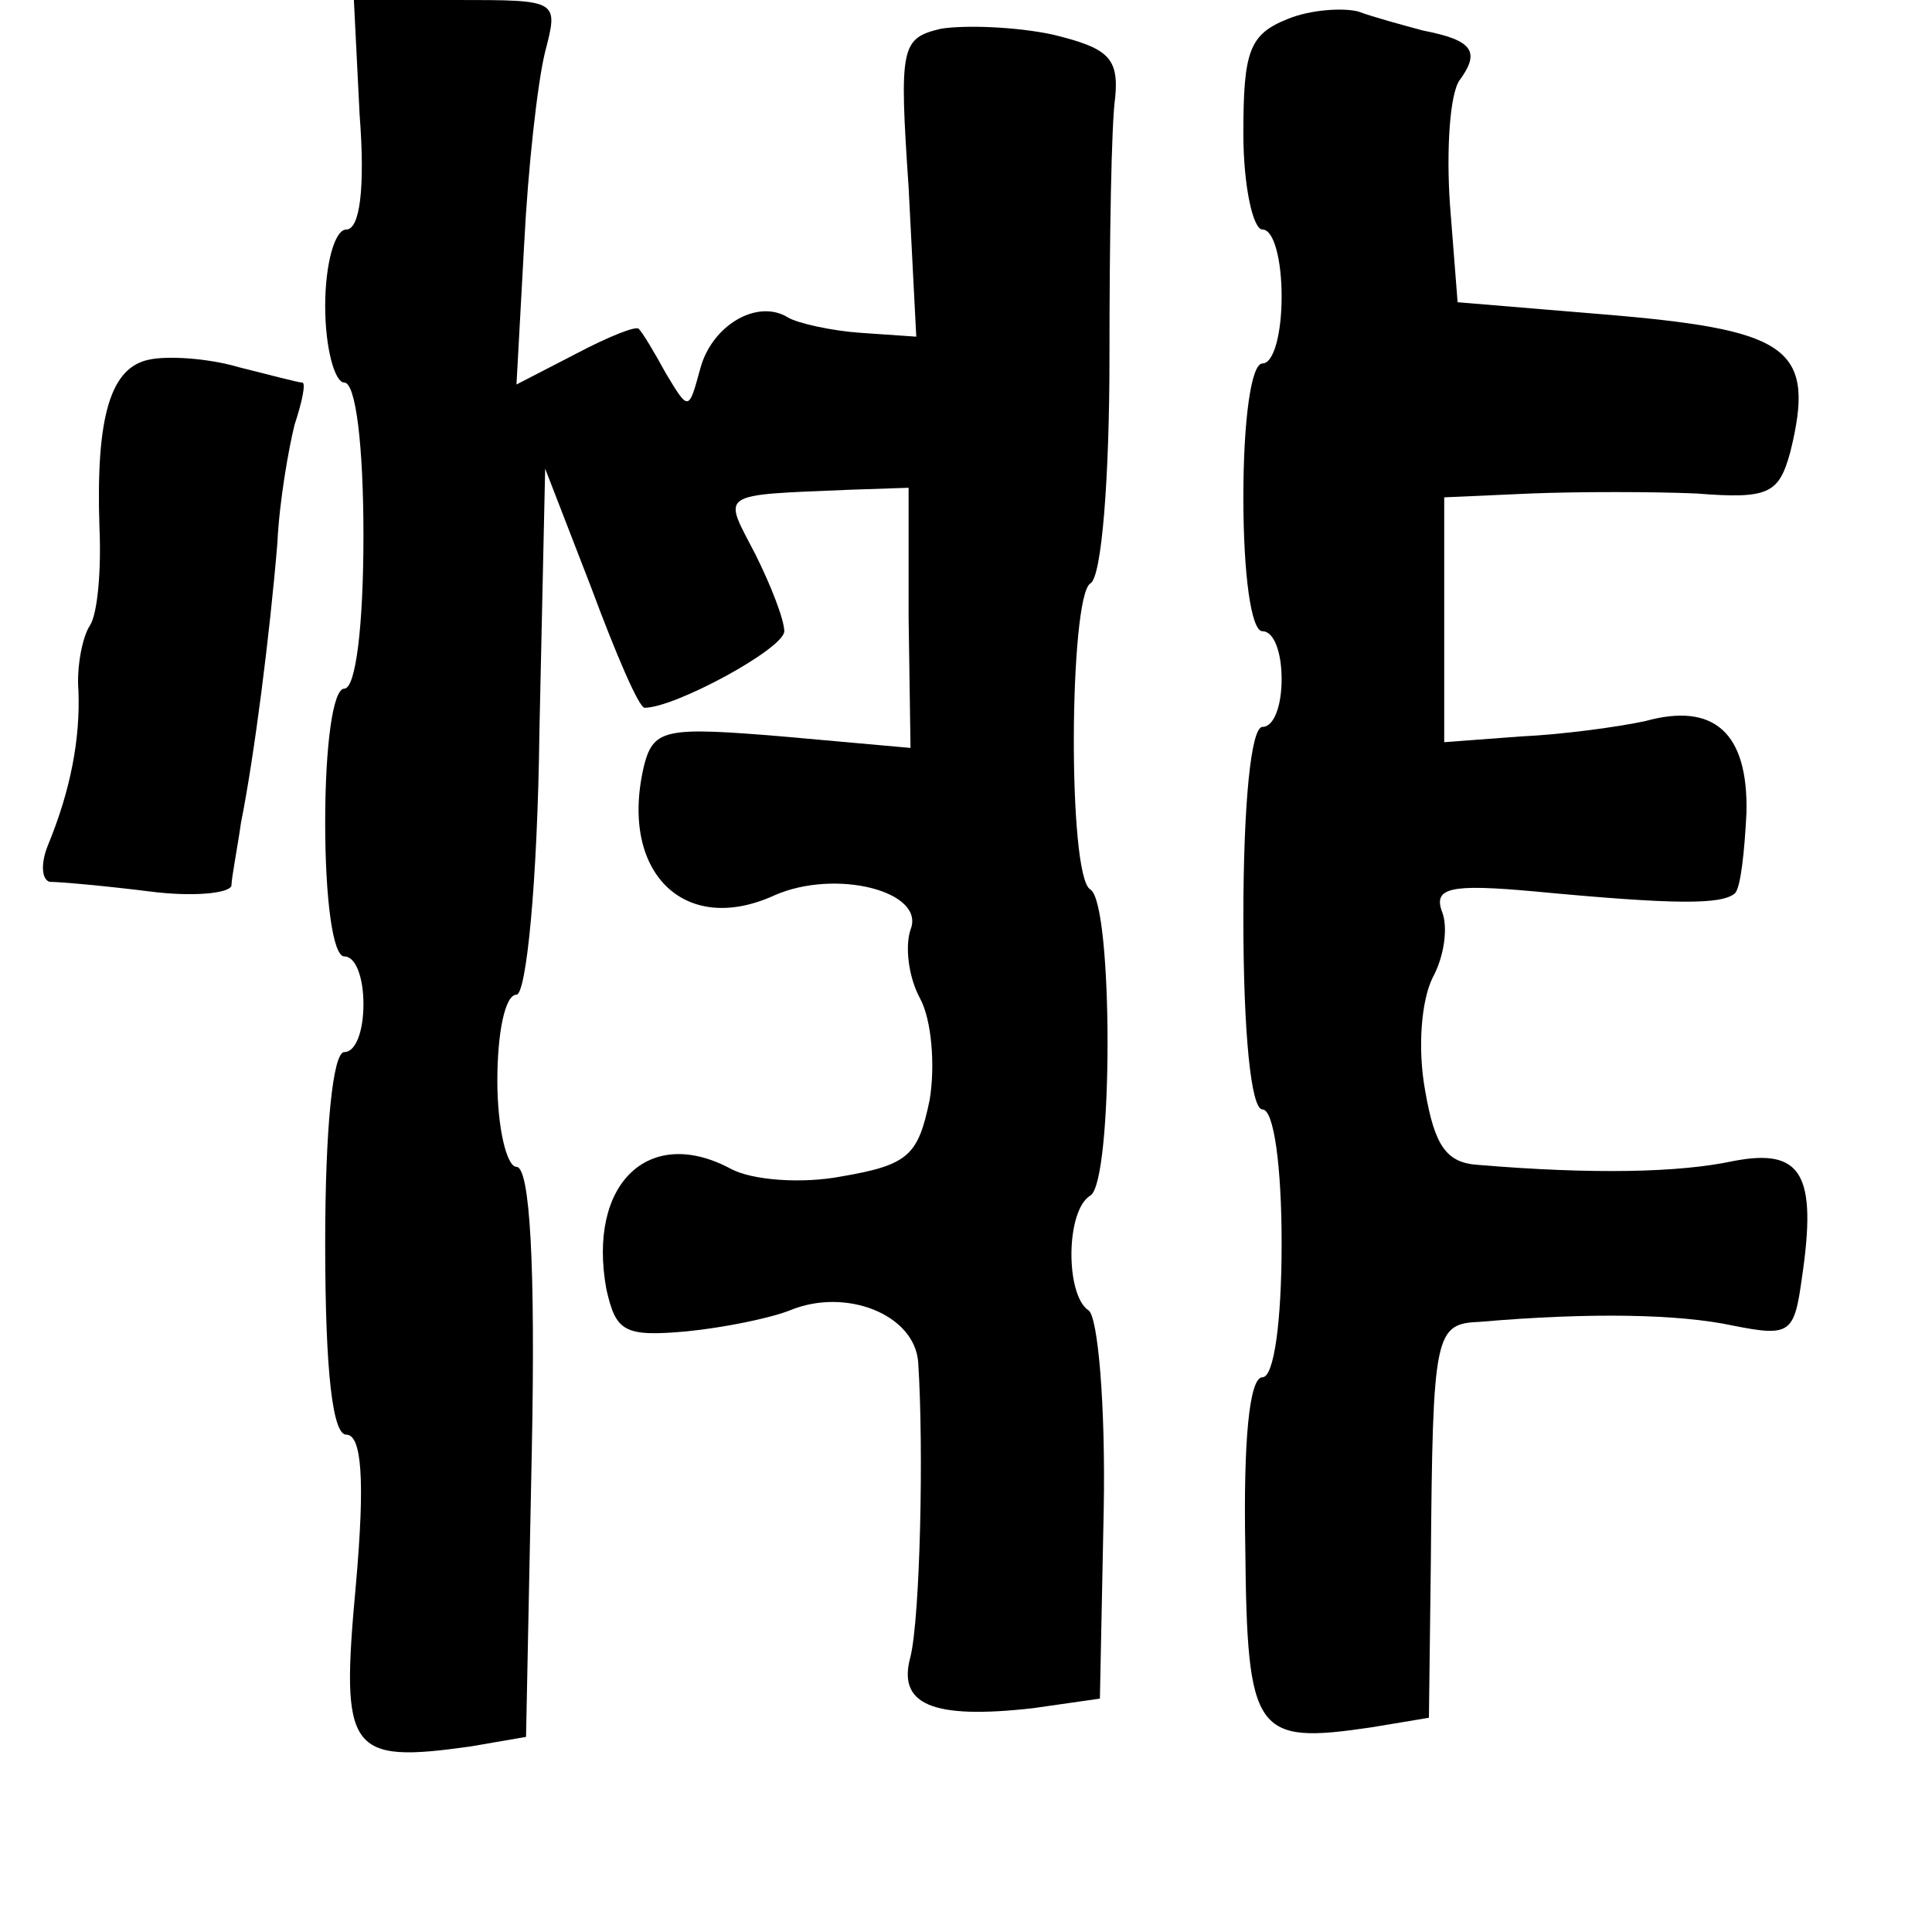 <?xml version="1.0" standalone="no"?>
<!DOCTYPE svg PUBLIC "-//W3C//DTD SVG 20010904//EN"
 "http://www.w3.org/TR/2001/REC-SVG-20010904/DTD/svg10.dtd">
<svg version="1.0" xmlns="http://www.w3.org/2000/svg"
 width="101pt" height="101pt" viewBox="0 0 101 101"
 preserveAspectRatio="xMidYMid meet">
<g transform="translate(0,101) scale(0.1,-0.1)"
fill="#000000" stroke="none">
<path d="M188 950 c3 -39 0 -60 -7 -60 -6 0 -11 -18 -11 -40 0 -22 5 -40 10
-40 6 0 10 -33 10 -80 0 -47 -4 -80 -10 -80 -6 0 -10 -30 -10 -70 0 -40 4 -70
10 -70 6 0 10 -11 10 -25 0 -14 -4 -25 -10 -25 -6 0 -10 -40 -10 -100 0 -68 4
-100 11 -100 8 0 10 -23 5 -79 -8 -87 -4 -93 60 -84 l29 5 3 149 c2 98 -1 149
-8 149 -5 0 -10 20 -10 45 0 25 4 45 10 45 5 0 11 57 12 138 l3 137 24 -62
c13 -35 25 -63 28 -63 16 0 73 31 73 40 0 6 -7 24 -15 40 -17 33 -21 31 50 34
l30 1 0 -68 1 -68 -67 6 c-60 5 -67 4 -72 -14 -14 -56 20 -91 68 -69 32 14 79
2 71 -18 -3 -9 -1 -25 5 -36 6 -11 8 -35 5 -53 -6 -29 -11 -34 -46 -40 -21 -4
-47 -2 -58 4 -43 23 -75 -8 -65 -63 5 -22 9 -25 42 -22 20 2 44 7 54 11 29 12
65 -2 67 -27 3 -46 1 -133 -4 -154 -7 -25 11 -33 64 -27 l35 5 2 99 c1 54 -3
101 -8 104 -12 8 -12 52 1 60 12 7 12 153 0 160 -12 7 -11 153 0 160 6 3 10
56 10 118 0 62 1 123 3 136 2 21 -4 26 -33 33 -19 4 -45 5 -58 3 -21 -5 -22
-9 -17 -83 l4 -78 -29 2 c-15 1 -33 5 -38 8 -16 10 -40 -4 -46 -27 -6 -22 -6
-22 -18 -2 -6 11 -12 21 -14 23 -1 2 -16 -4 -33 -13 l-31 -16 4 73 c2 40 7 85
11 101 7 27 7 27 -46 27 l-54 0 3 -60z"/>
<path d="M673 1000 c-20 -8 -23 -17 -23 -60 0 -27 5 -50 10 -50 6 0 10 -16 10
-35 0 -19 -4 -35 -10 -35 -6 0 -10 -30 -10 -70 0 -40 4 -70 10 -70 6 0 10 -11
10 -25 0 -14 -4 -25 -10 -25 -6 0 -10 -40 -10 -100 0 -60 4 -100 10 -100 6 0
10 -30 10 -70 0 -41 -4 -70 -10 -70 -7 0 -10 -34 -9 -89 1 -98 5 -103 66 -94
l30 5 1 81 c1 121 2 125 26 126 58 5 104 4 132 -2 30 -6 32 -4 36 25 8 54 0
68 -36 61 -28 -6 -73 -7 -133 -2 -17 1 -23 10 -28 39 -4 22 -2 47 4 59 6 11 8
26 5 34 -5 13 4 15 48 11 74 -7 98 -7 105 -1 3 3 5 22 6 42 1 42 -17 58 -53
48 -14 -3 -43 -7 -65 -8 l-40 -3 0 64 0 64 45 2 c25 1 64 1 87 0 38 -3 43 0
49 22 13 53 0 63 -90 71 l-84 7 -4 51 c-2 29 0 58 5 65 11 15 7 21 -19 26 -11
3 -26 7 -34 10 -8 2 -25 1 -37 -4z"/>
<path d="M78 822 c-20 -4 -28 -29 -26 -88 1 -22 -1 -45 -5 -51 -4 -6 -7 -22
-6 -34 1 -25 -4 -52 -16 -81 -4 -10 -3 -18 1 -19 5 0 28 -2 52 -5 23 -3 42 -1
43 3 0 4 3 19 5 33 7 35 15 98 19 146 1 22 6 50 9 62 4 12 6 22 4 22 -2 0 -17
4 -33 8 -17 5 -38 6 -47 4z"/>
</g>
</svg>

